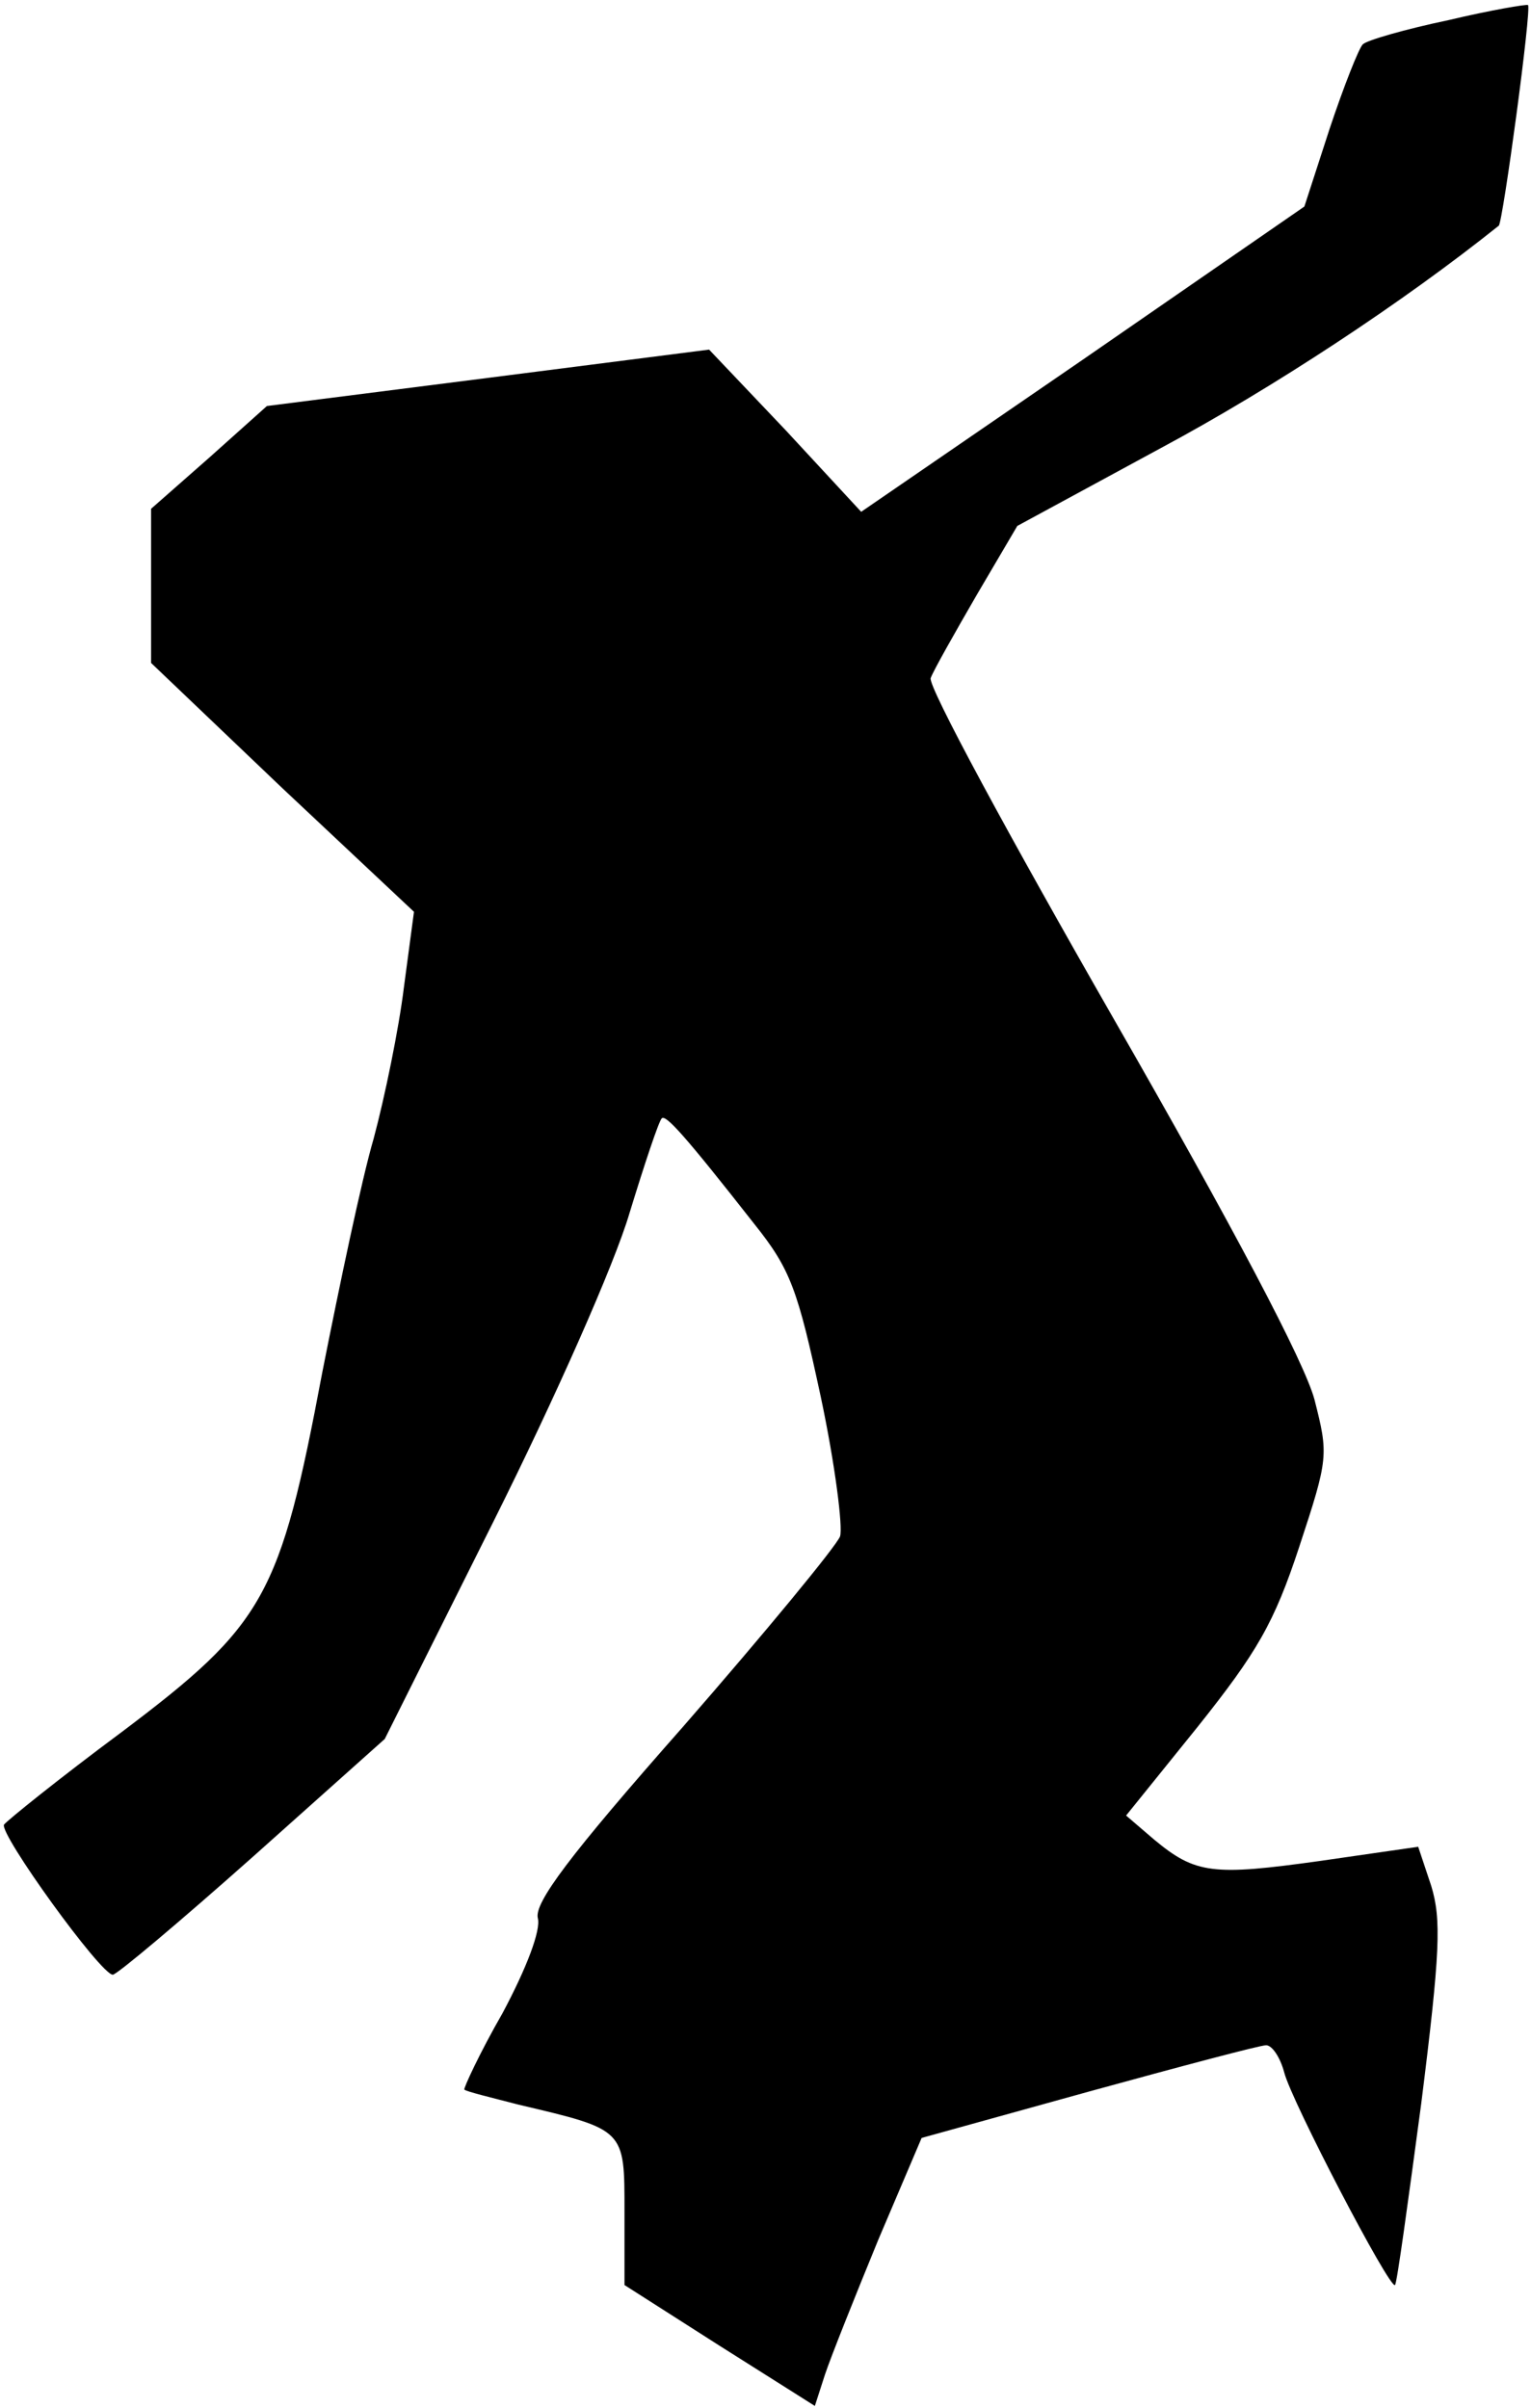 <?xml version="1.0" standalone="no"?>
<!DOCTYPE svg PUBLIC "-//W3C//DTD SVG 20010904//EN"
 "http://www.w3.org/TR/2001/REC-SVG-20010904/DTD/svg10.dtd">
<svg version="1.0" xmlns="http://www.w3.org/2000/svg"
 width="152pt" height="239pt" viewBox="0 0 152 239"
 preserveAspectRatio="xMidYMid meet">
<g transform="translate(0,239) scale(0.1,-0.1)"
fill="#000000" stroke="none">
<path fill="#000000" stroke="none" d="M1438 2370 c-43 -9 -81 -20 -85 -24 -4
-4 -19 -42 -33 -84 l-25 -77 -220 -152 -220 -151 -75 81 -76 80 -219 -28 -220
-28 -57 -51 -58 -51 0 -77 0 -76 130 -124 131 -123 -10 -75 c-5 -41 -19 -109
-30 -150 -12 -41 -34 -146 -51 -232 -42 -223 -57 -250 -199 -357 -62 -46 -114
-88 -117 -92 -5 -9 96 -149 108 -149 4 0 67 53 139 117 l131 117 108 216 c61
122 120 255 135 306 15 49 29 91 32 94 4 4 23 -17 92 -105 36 -45 43 -65 66
-172 14 -66 22 -129 19 -138 -4 -10 -74 -95 -156 -189 -113 -128 -148 -175
-144 -190 3 -12 -11 -49 -35 -94 -23 -40 -39 -75 -38 -76 2 -2 27 -8 54 -15
106 -25 105 -24 105 -106 l0 -73 94 -60 95 -60 10 31 c6 18 30 78 53 134 l43
101 166 46 c91 25 170 46 176 46 6 0 14 -12 18 -27 7 -28 105 -216 110 -211 2
2 13 83 26 180 19 151 20 183 10 216 l-13 39 -97 -14 c-107 -15 -124 -13 -165
21 l-28 24 71 88 c59 74 76 103 101 179 29 88 29 91 15 146 -10 37 -80 170
-200 379 -102 178 -184 329 -181 337 3 8 24 45 46 83 l40 68 142 77 c112 60
241 145 336 221 4 3 33 217 29 219 -1 1 -37 -5 -79 -15z"/>
</g>
</svg>
